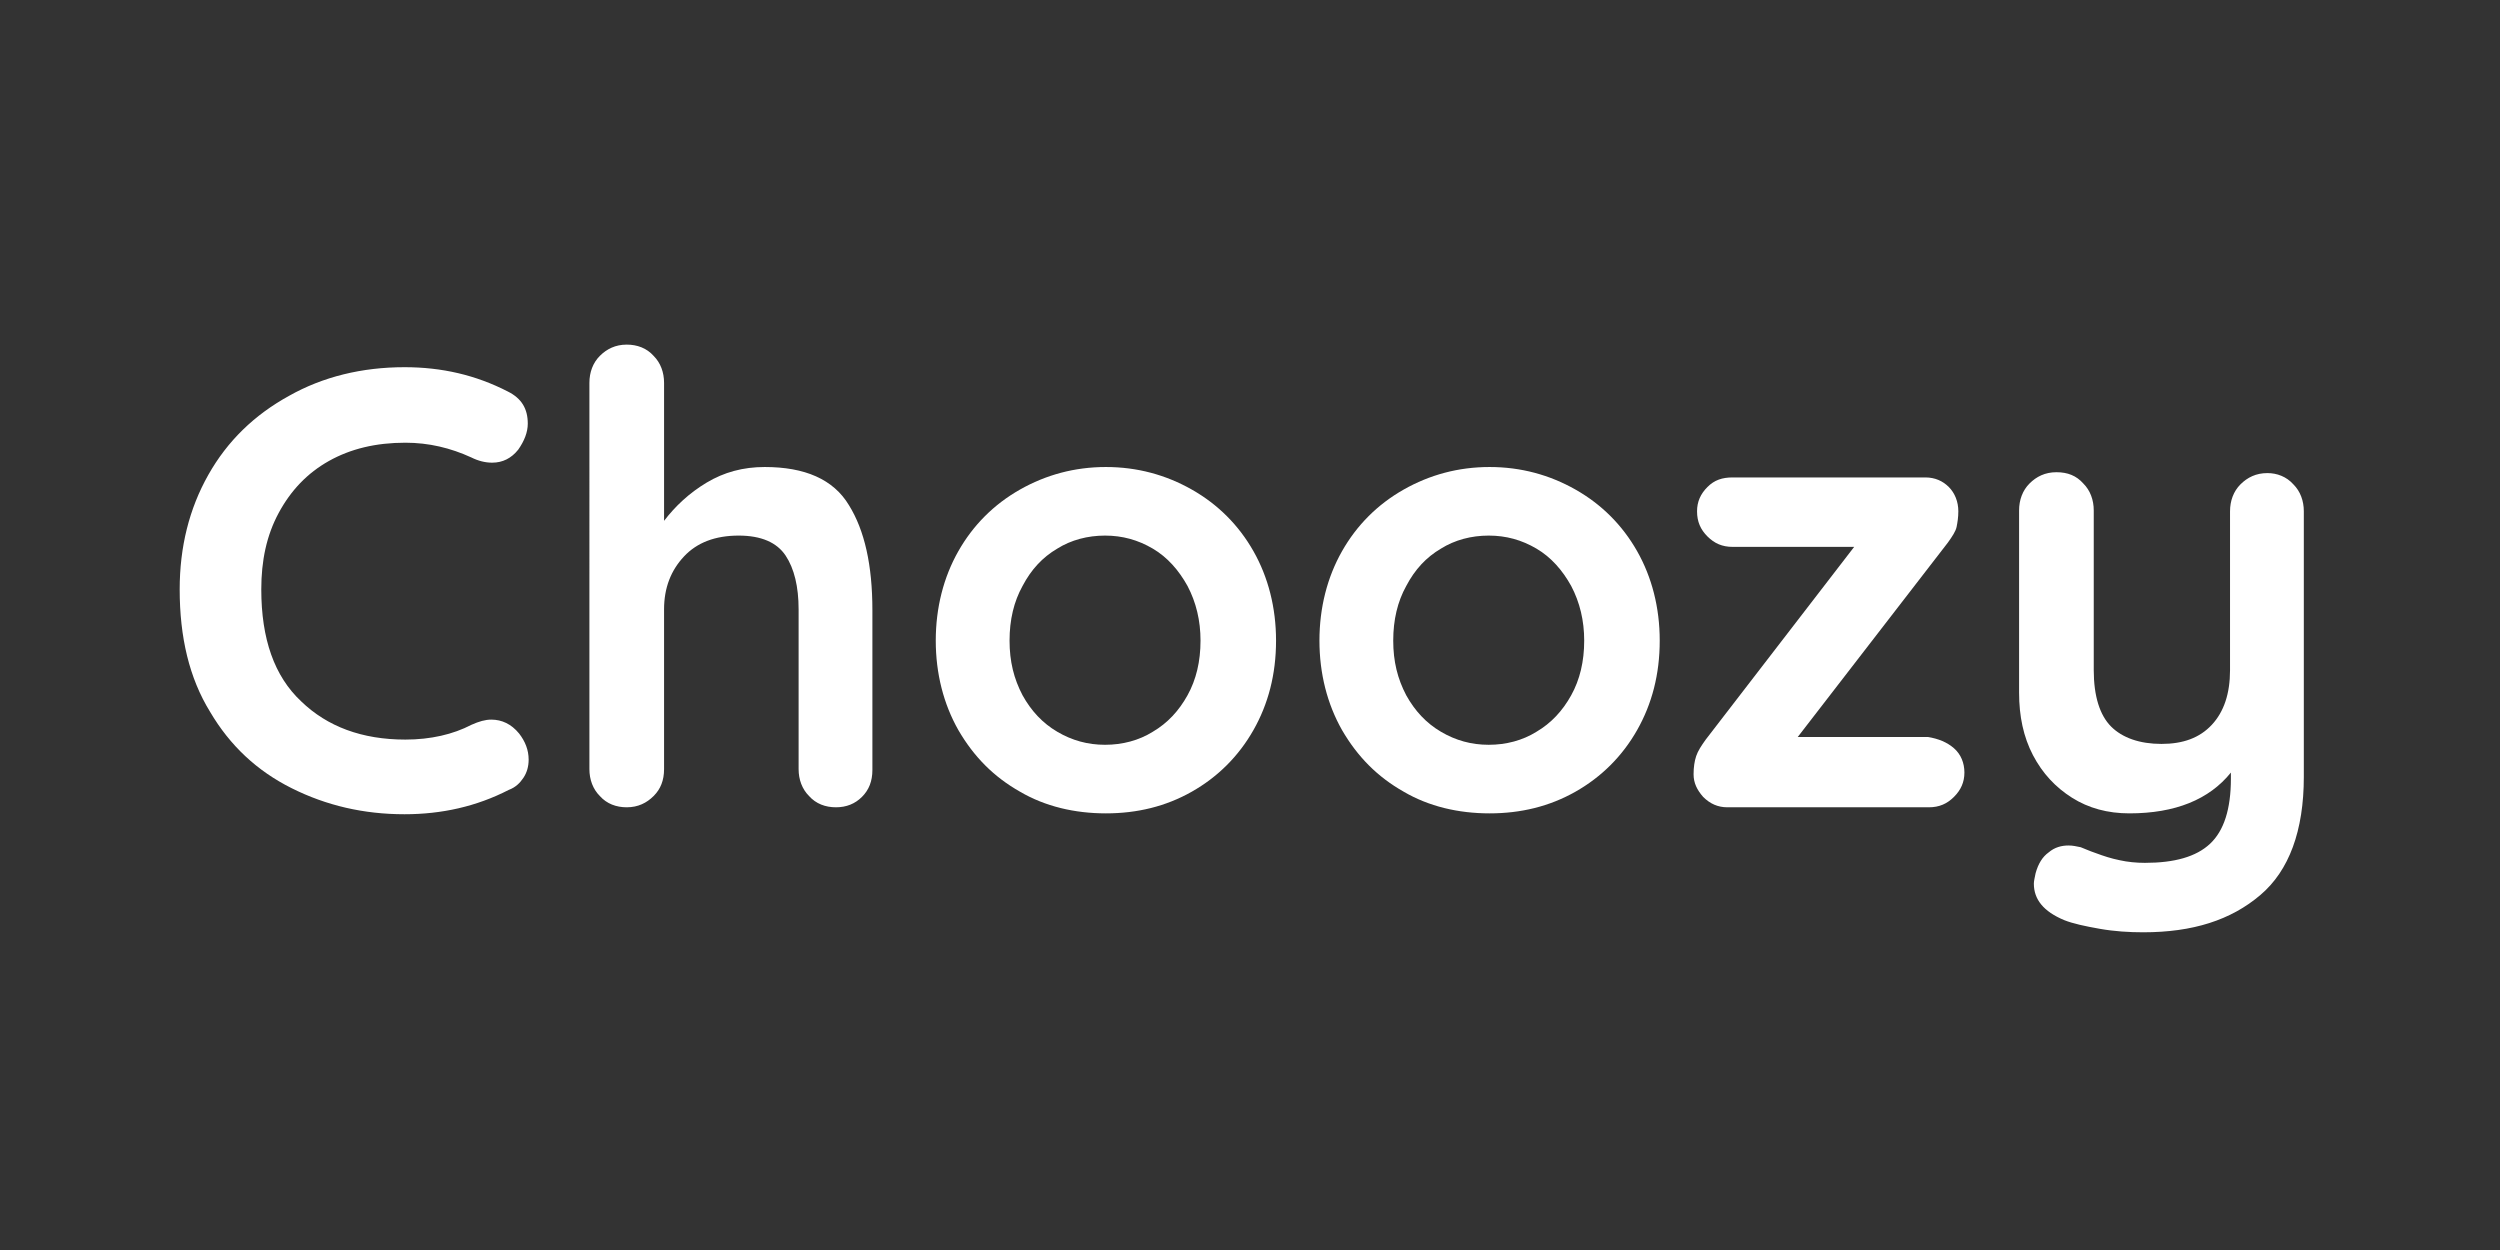 <?xml version="1.0" encoding="utf-8"?>
<!-- Generator: Adobe Illustrator 19.2.1, SVG Export Plug-In . SVG Version: 6.00 Build 0)  -->
<svg version="1.1" id="Layer_1" xmlns="http://www.w3.org/2000/svg" xmlns:xlink="http://www.w3.org/1999/xlink" x="0px" y="0px"
	 viewBox="0 0 288 144" style="enable-background:new 0 0 288 144;" xml:space="preserve">
<rect x="0" y="0" width="288" height="144" fill="#333333" stroke="none"/>
<style type="text/css">
	.st0{fill:#FFFFFF;}
</style>
<path class="st0" d="M60.8,48.8c0,1-0.4,2-1.1,3c-0.8,1-1.8,1.5-3,1.5c-0.8,0-1.6-0.2-2.4-0.6c-2.4-1.1-4.9-1.7-7.6-1.7
	c-3.4,0-6.3,0.7-8.8,2.1c-2.5,1.4-4.4,3.4-5.8,6s-2,5.5-2,8.8c0,5.7,1.5,10,4.6,12.9c3,2.9,7,4.4,12,4.4c2.9,0,5.5-0.6,7.6-1.7
	c0.9-0.4,1.6-0.6,2.3-0.6c1.2,0,2.3,0.5,3.2,1.6c0.7,0.9,1.1,1.9,1.1,3c0,0.8-0.2,1.5-0.6,2.1c-0.4,0.6-0.9,1.1-1.7,1.4
	c-3.7,1.9-7.7,2.8-12,2.8c-4.7,0-9-1-13-3s-7.1-4.9-9.4-8.8c-2.4-3.9-3.5-8.6-3.5-14.1c0-4.9,1.1-9.3,3.3-13.2
	c2.2-3.9,5.3-6.9,9.3-9.1c3.9-2.2,8.4-3.3,13.3-3.3c4.3,0,8.2,0.9,11.9,2.8C60.1,45.9,60.8,47.1,60.8,48.8z"/>
<path class="st0" d="M97.8,58.2c1.8,2.9,2.7,6.9,2.7,12.1v18.4c0,1.3-0.4,2.3-1.2,3.1S97.5,93,96.3,93s-2.3-0.4-3.1-1.3
	c-0.8-0.8-1.2-1.9-1.2-3.1V70.2c0-2.6-0.5-4.7-1.5-6.2c-1-1.5-2.8-2.3-5.4-2.3c-2.7,0-4.8,0.8-6.3,2.4c-1.5,1.6-2.3,3.6-2.3,6.1
	v18.4c0,1.3-0.4,2.3-1.2,3.1c-0.8,0.8-1.8,1.3-3.1,1.3c-1.2,0-2.3-0.4-3.1-1.3c-0.8-0.8-1.2-1.9-1.2-3.1V44.1c0-1.2,0.4-2.3,1.2-3.1
	c0.8-0.8,1.8-1.3,3.1-1.3c1.2,0,2.3,0.4,3.1,1.3c0.8,0.8,1.2,1.9,1.2,3.1v15.9c1.3-1.7,2.9-3.2,4.9-4.4c2-1.2,4.2-1.8,6.7-1.8
	C92.7,53.8,96,55.2,97.8,58.2z"/>
<path class="st0" d="M144.4,84.1c-1.7,3-4.1,5.4-7.1,7.1c-3,1.7-6.3,2.5-9.9,2.5c-3.6,0-7-0.8-9.9-2.5c-3-1.7-5.3-4-7.1-7.1
	c-1.7-3-2.6-6.5-2.6-10.3c0-3.8,0.9-7.3,2.6-10.3c1.7-3,4.1-5.4,7.1-7.1c3-1.7,6.3-2.6,9.9-2.6c3.6,0,6.9,0.9,9.9,2.6
	c3,1.7,5.4,4.1,7.1,7.1c1.7,3,2.6,6.5,2.6,10.3C147,77.7,146.1,81.1,144.4,84.1z M136.8,67.5c-1-1.8-2.3-3.3-4-4.3
	c-1.7-1-3.5-1.5-5.5-1.5c-2,0-3.9,0.5-5.5,1.5c-1.7,1-3,2.4-4,4.3c-1,1.8-1.5,3.9-1.5,6.3c0,2.4,0.5,4.4,1.5,6.3
	c1,1.8,2.3,3.2,4,4.2c1.7,1,3.5,1.5,5.5,1.5c2,0,3.9-0.5,5.5-1.5c1.7-1,3-2.4,4-4.2c1-1.8,1.5-3.9,1.5-6.3
	C138.3,71.5,137.8,69.4,136.8,67.5z"/>
<path class="st0" d="M188.6,84.1c-1.7,3-4.1,5.4-7.1,7.1c-3,1.7-6.3,2.5-9.9,2.5c-3.6,0-7-0.8-9.9-2.5c-3-1.7-5.3-4-7.1-7.1
	c-1.7-3-2.6-6.5-2.6-10.3c0-3.8,0.9-7.3,2.6-10.3c1.7-3,4.1-5.4,7.1-7.1c3-1.7,6.3-2.6,9.9-2.6c3.6,0,6.9,0.9,9.9,2.6
	c3,1.7,5.4,4.1,7.1,7.1c1.7,3,2.6,6.5,2.6,10.3C191.2,77.7,190.3,81.1,188.6,84.1z M181,67.5c-1-1.8-2.3-3.3-4-4.3
	c-1.7-1-3.5-1.5-5.5-1.5c-2,0-3.9,0.5-5.5,1.5c-1.7,1-3,2.4-4,4.3c-1,1.8-1.5,3.9-1.5,6.3c0,2.4,0.5,4.4,1.5,6.3
	c1,1.8,2.3,3.2,4,4.2c1.7,1,3.5,1.5,5.5,1.5c2,0,3.9-0.5,5.5-1.5c1.7-1,3-2.4,4-4.2c1-1.8,1.5-3.9,1.5-6.3
	C182.5,71.5,182,69.4,181,67.5z"/>
<path class="st0" d="M225.1,86.2c0.8,0.7,1.2,1.7,1.2,2.8c0,1.1-0.4,2-1.2,2.8c-0.8,0.8-1.7,1.2-2.9,1.2H199c-1.1,0-2-0.4-2.8-1.2
	c-0.7-0.8-1.1-1.6-1.1-2.6c0-0.8,0.1-1.5,0.3-2.1c0.2-0.6,0.6-1.2,1.1-1.9l17.1-22.2h-14c-1.2,0-2.1-0.4-2.9-1.2
	c-0.8-0.8-1.2-1.7-1.2-2.9c0-1.1,0.4-2,1.2-2.8s1.7-1.1,2.9-1.1h22.2c1.1,0,2,0.4,2.7,1.1s1.1,1.7,1.1,2.8c0,0.7-0.1,1.3-0.2,1.8
	c-0.1,0.5-0.5,1.1-1,1.8l-17.3,22.4h15C223.3,85.1,224.3,85.5,225.1,86.2z"/>
<path class="st0" d="M264.2,55.8c0.8,0.8,1.2,1.9,1.2,3.1v30.6c0,6.2-1.7,10.8-5,13.6c-3.4,2.9-7.8,4.3-13.5,4.3
	c-1.6,0-3.3-0.1-5-0.4c-1.7-0.3-3.1-0.6-4.1-1c-2.4-1-3.5-2.4-3.5-4.2c0-0.3,0.1-0.7,0.2-1.2c0.3-1.1,0.8-1.9,1.5-2.4
	c0.7-0.6,1.5-0.8,2.3-0.8c0.5,0,0.9,0.1,1.4,0.2c0.3,0.1,0.9,0.4,1.8,0.7c0.8,0.3,1.7,0.6,2.7,0.8c0.9,0.2,1.9,0.3,2.9,0.3
	c3.4,0,5.9-0.7,7.5-2.2c1.6-1.5,2.4-4,2.4-7.5v-0.7c-2.5,3.1-6.4,4.7-11.7,4.7c-2.5,0-4.7-0.6-6.6-1.8s-3.4-2.8-4.5-4.9
	c-1.1-2.1-1.6-4.5-1.6-7.2v-21c0-1.2,0.4-2.3,1.2-3.1s1.8-1.3,3.1-1.3s2.3,0.4,3.1,1.3c0.8,0.8,1.2,1.9,1.2,3.1v18.4
	c0,3,0.7,5.2,2,6.5c1.3,1.3,3.3,2,5.8,2c2.5,0,4.4-0.7,5.8-2.2c1.4-1.5,2.1-3.6,2.1-6.3V58.9c0-1.2,0.4-2.3,1.2-3.1s1.8-1.3,3.1-1.3
	C262.3,54.5,263.4,54.9,264.2,55.8z"/>
</svg>

